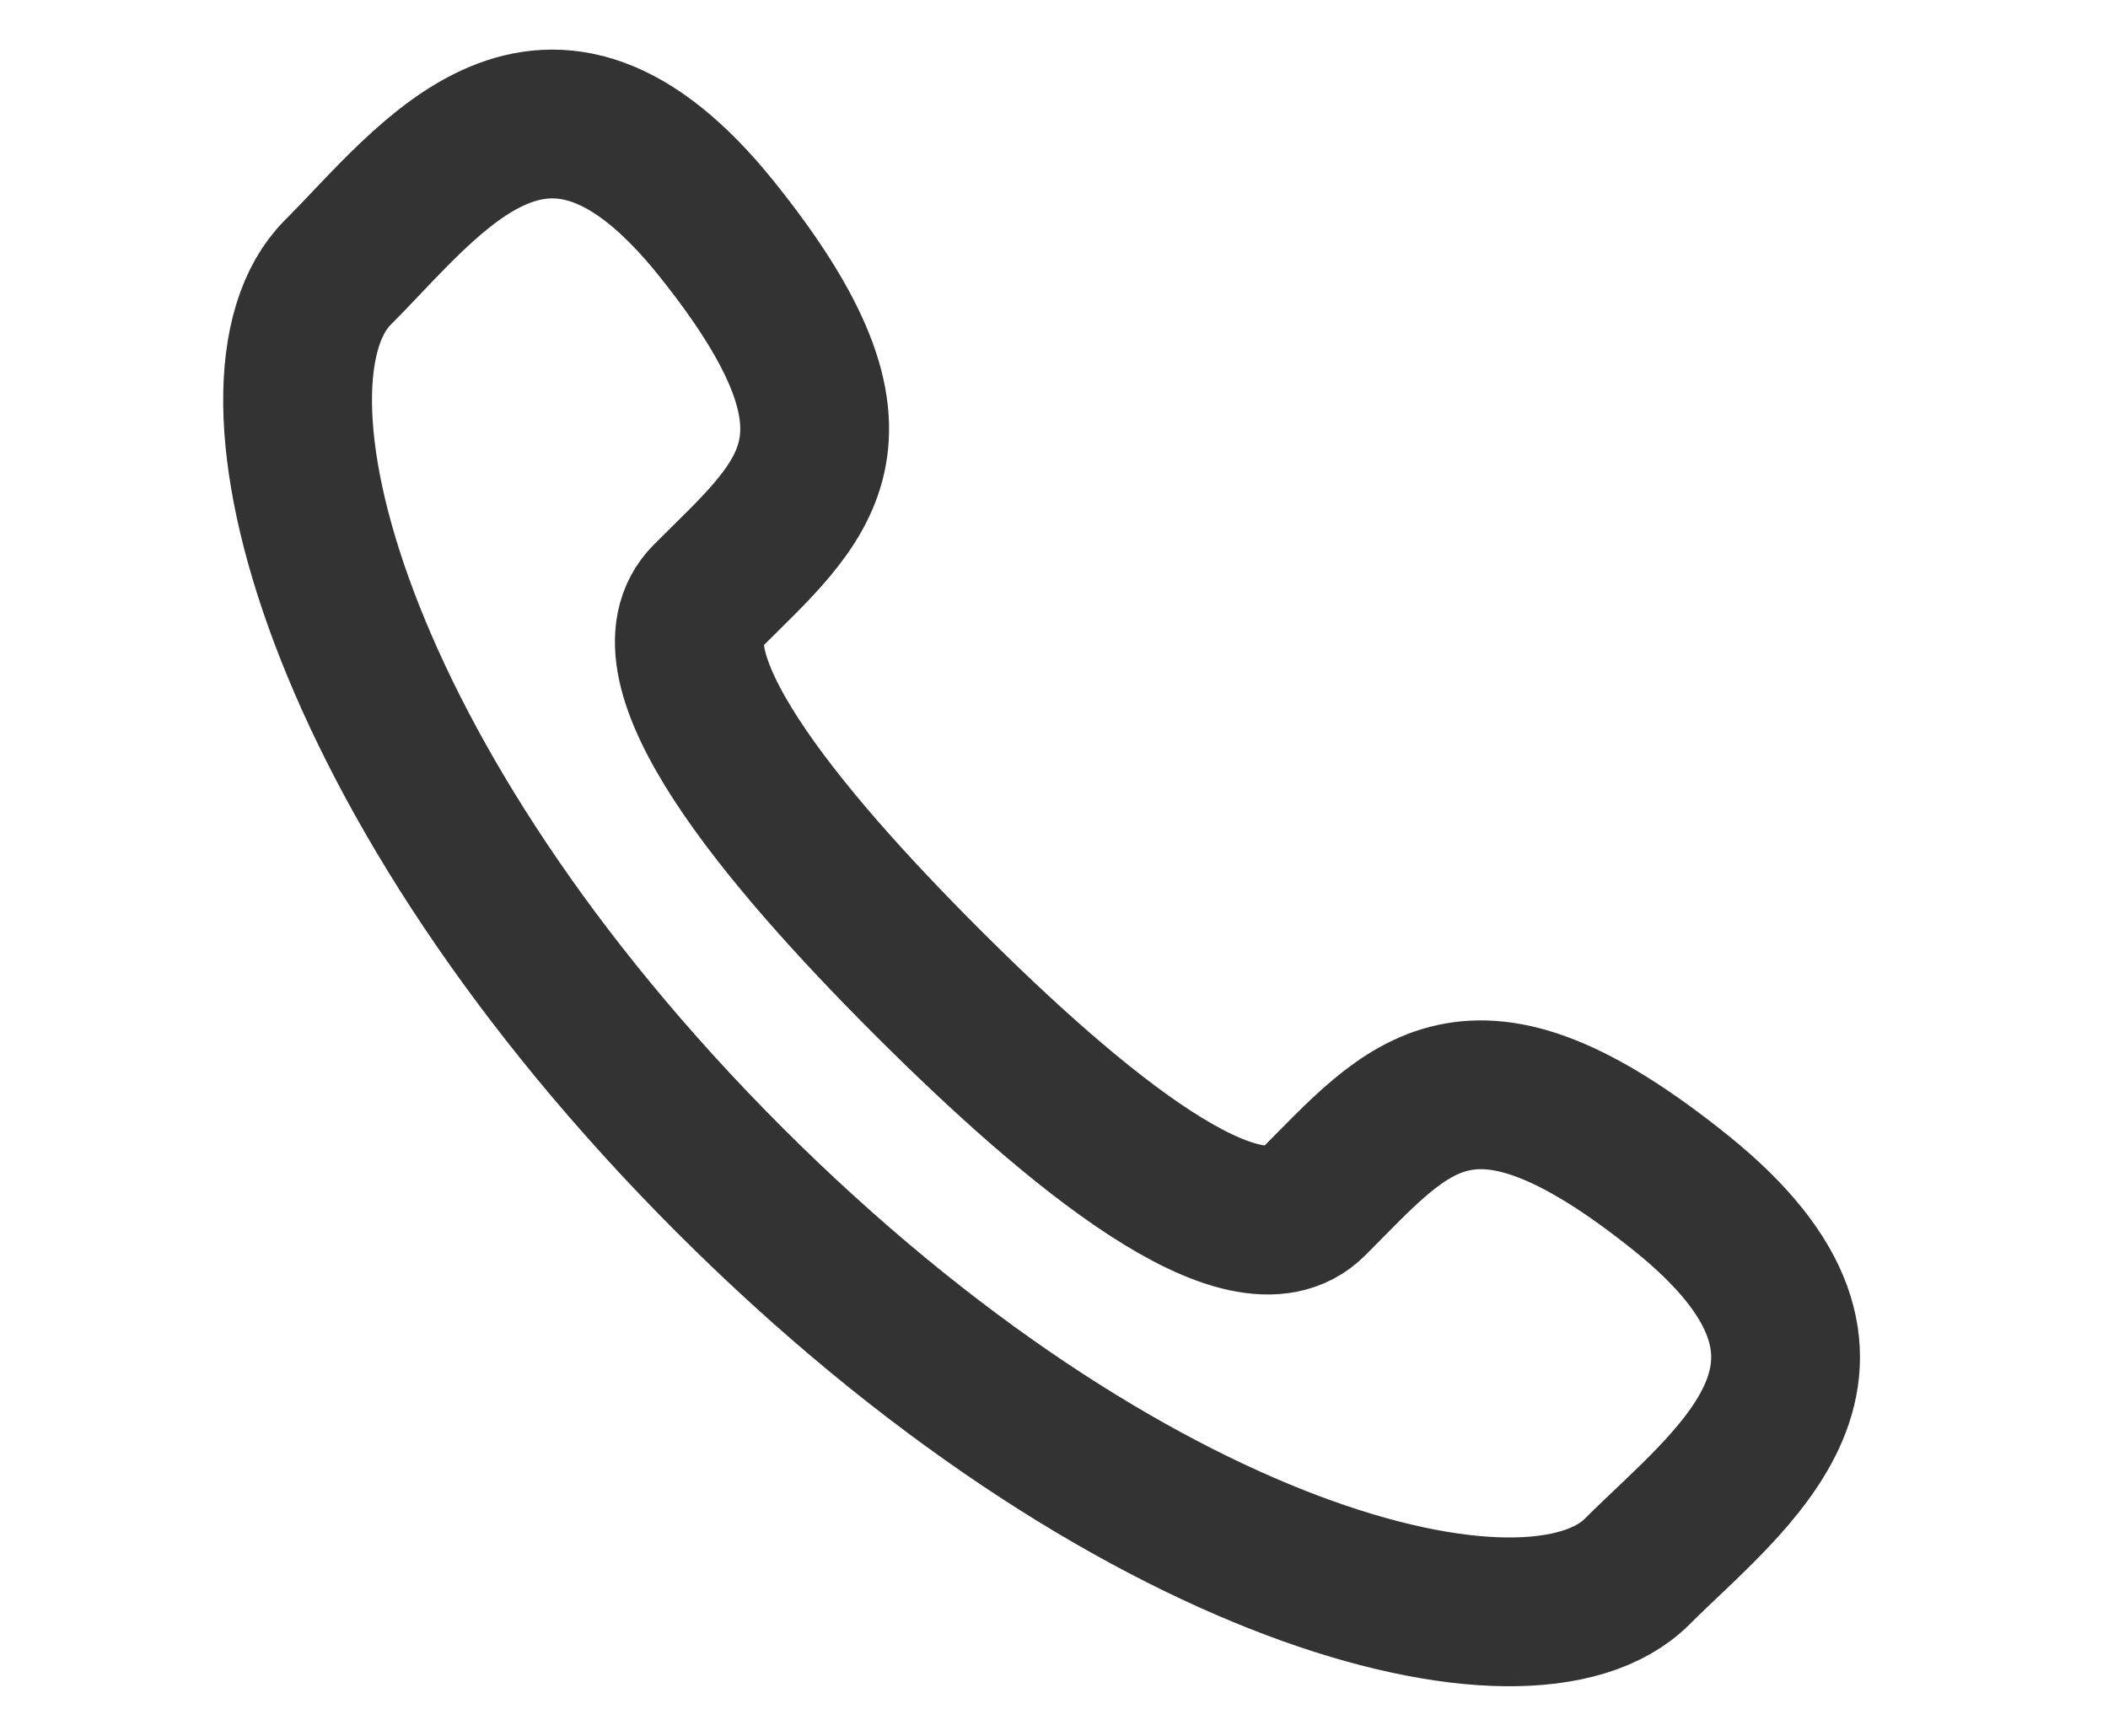 <svg height="70" viewBox="0 0 85 70" width="85" xmlns="http://www.w3.org/2000/svg"><path d="m16.495 19.076c3.889-3.892 7.279-6.288.386-14.868-6.892-8.579-11.49-1.991-15.262 1.781-4.346 4.35-.229 20.564 15.798 36.594 16.027 16.023 32.245 20.148 36.595 15.794 3.772-3.769 10.357-8.362 1.782-15.258-8.576-6.896-10.976-3.506-14.868.386-2.722 2.711-9.596-2.962-15.535-8.898-5.94-5.936-11.617-12.813-8.895-15.532z" fill="none" stroke="#333" stroke-linecap="round" stroke-linejoin="round" stroke-width="6" transform="translate(12 5)"/></svg>